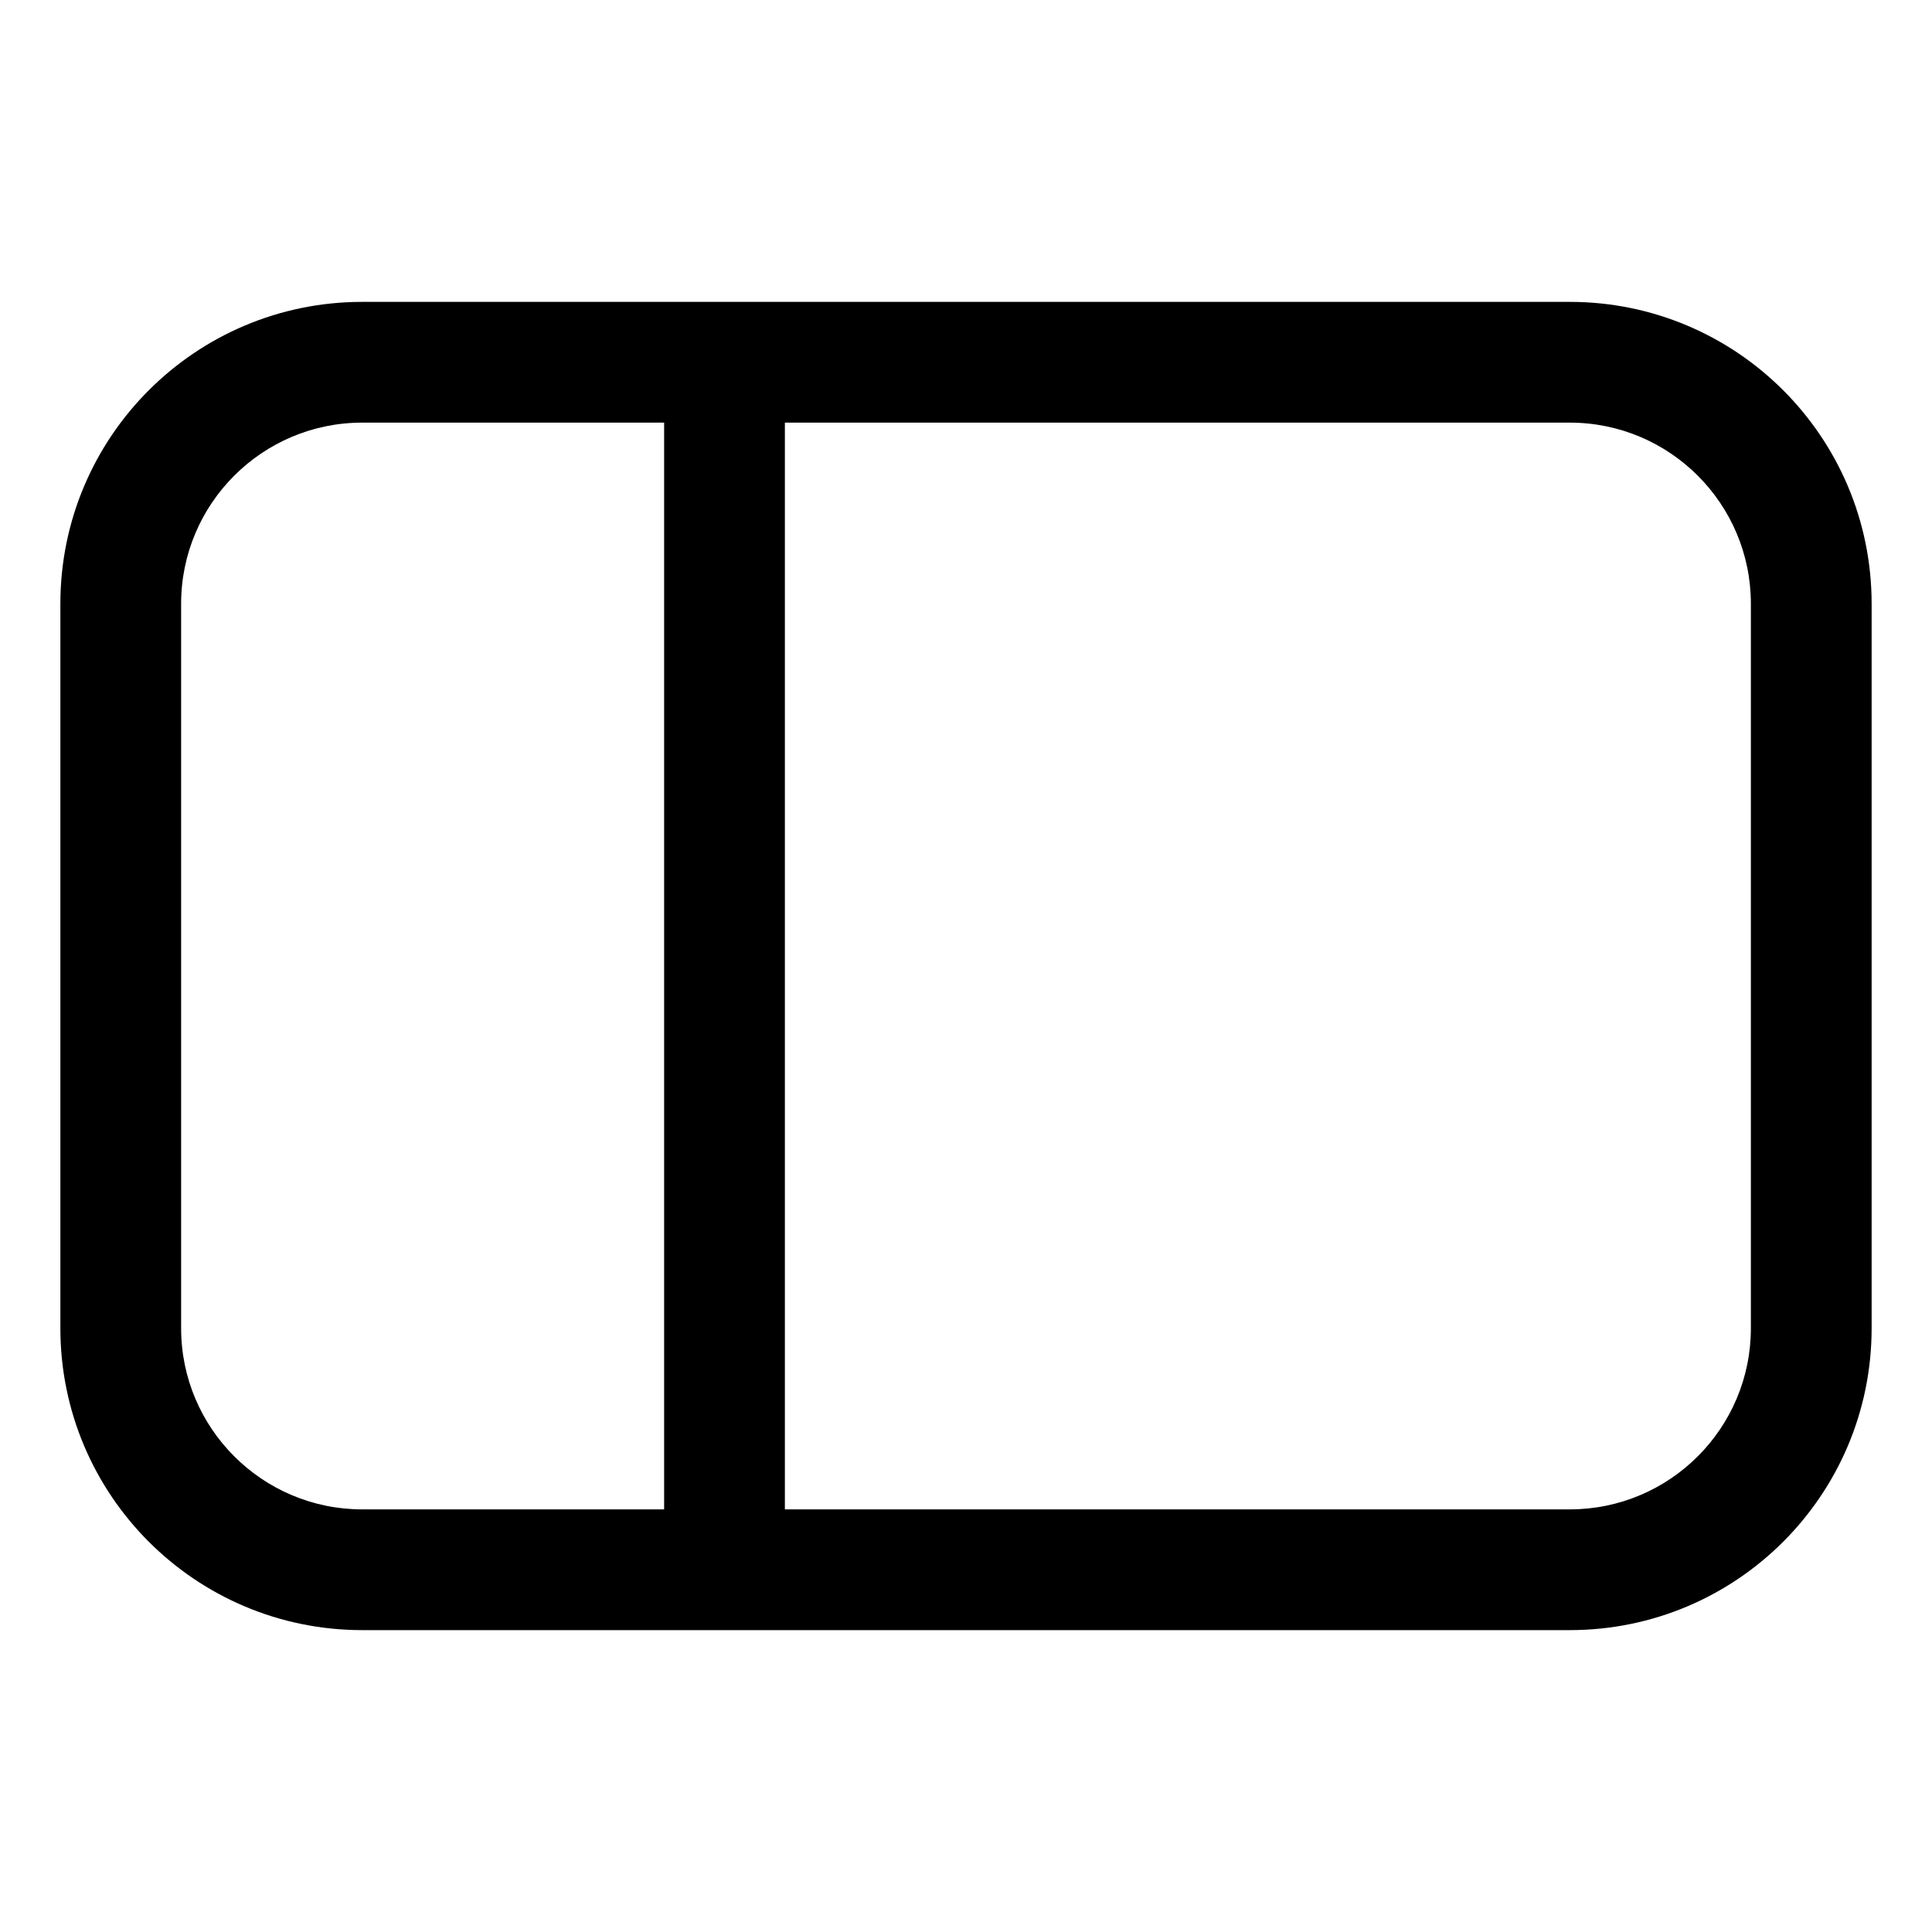 <svg width="16" height="16" viewBox="0 0 16 16" fill="none" xmlns="http://www.w3.org/2000/svg">
<path fill-rule="evenodd" clip-rule="evenodd" d="M1.5 5C1.5 4.172 2.172 3.5 3 3.5H5.5V12.5H3C2.172 12.5 1.5 11.828 1.5 11V5ZM6.5 13.5H5.5H3C1.619 13.5 0.5 12.381 0.5 11V5C0.5 3.619 1.619 2.5 3 2.5H5.5H6.5H13C14.381 2.5 15.5 3.619 15.5 5V11C15.5 12.381 14.381 13.5 13 13.5H6.5ZM6.5 3.5H13C13.828 3.5 14.5 4.172 14.5 5V11C14.5 11.828 13.828 12.5 13 12.5H6.5V3.5Z" fill="black"/>
</svg>
